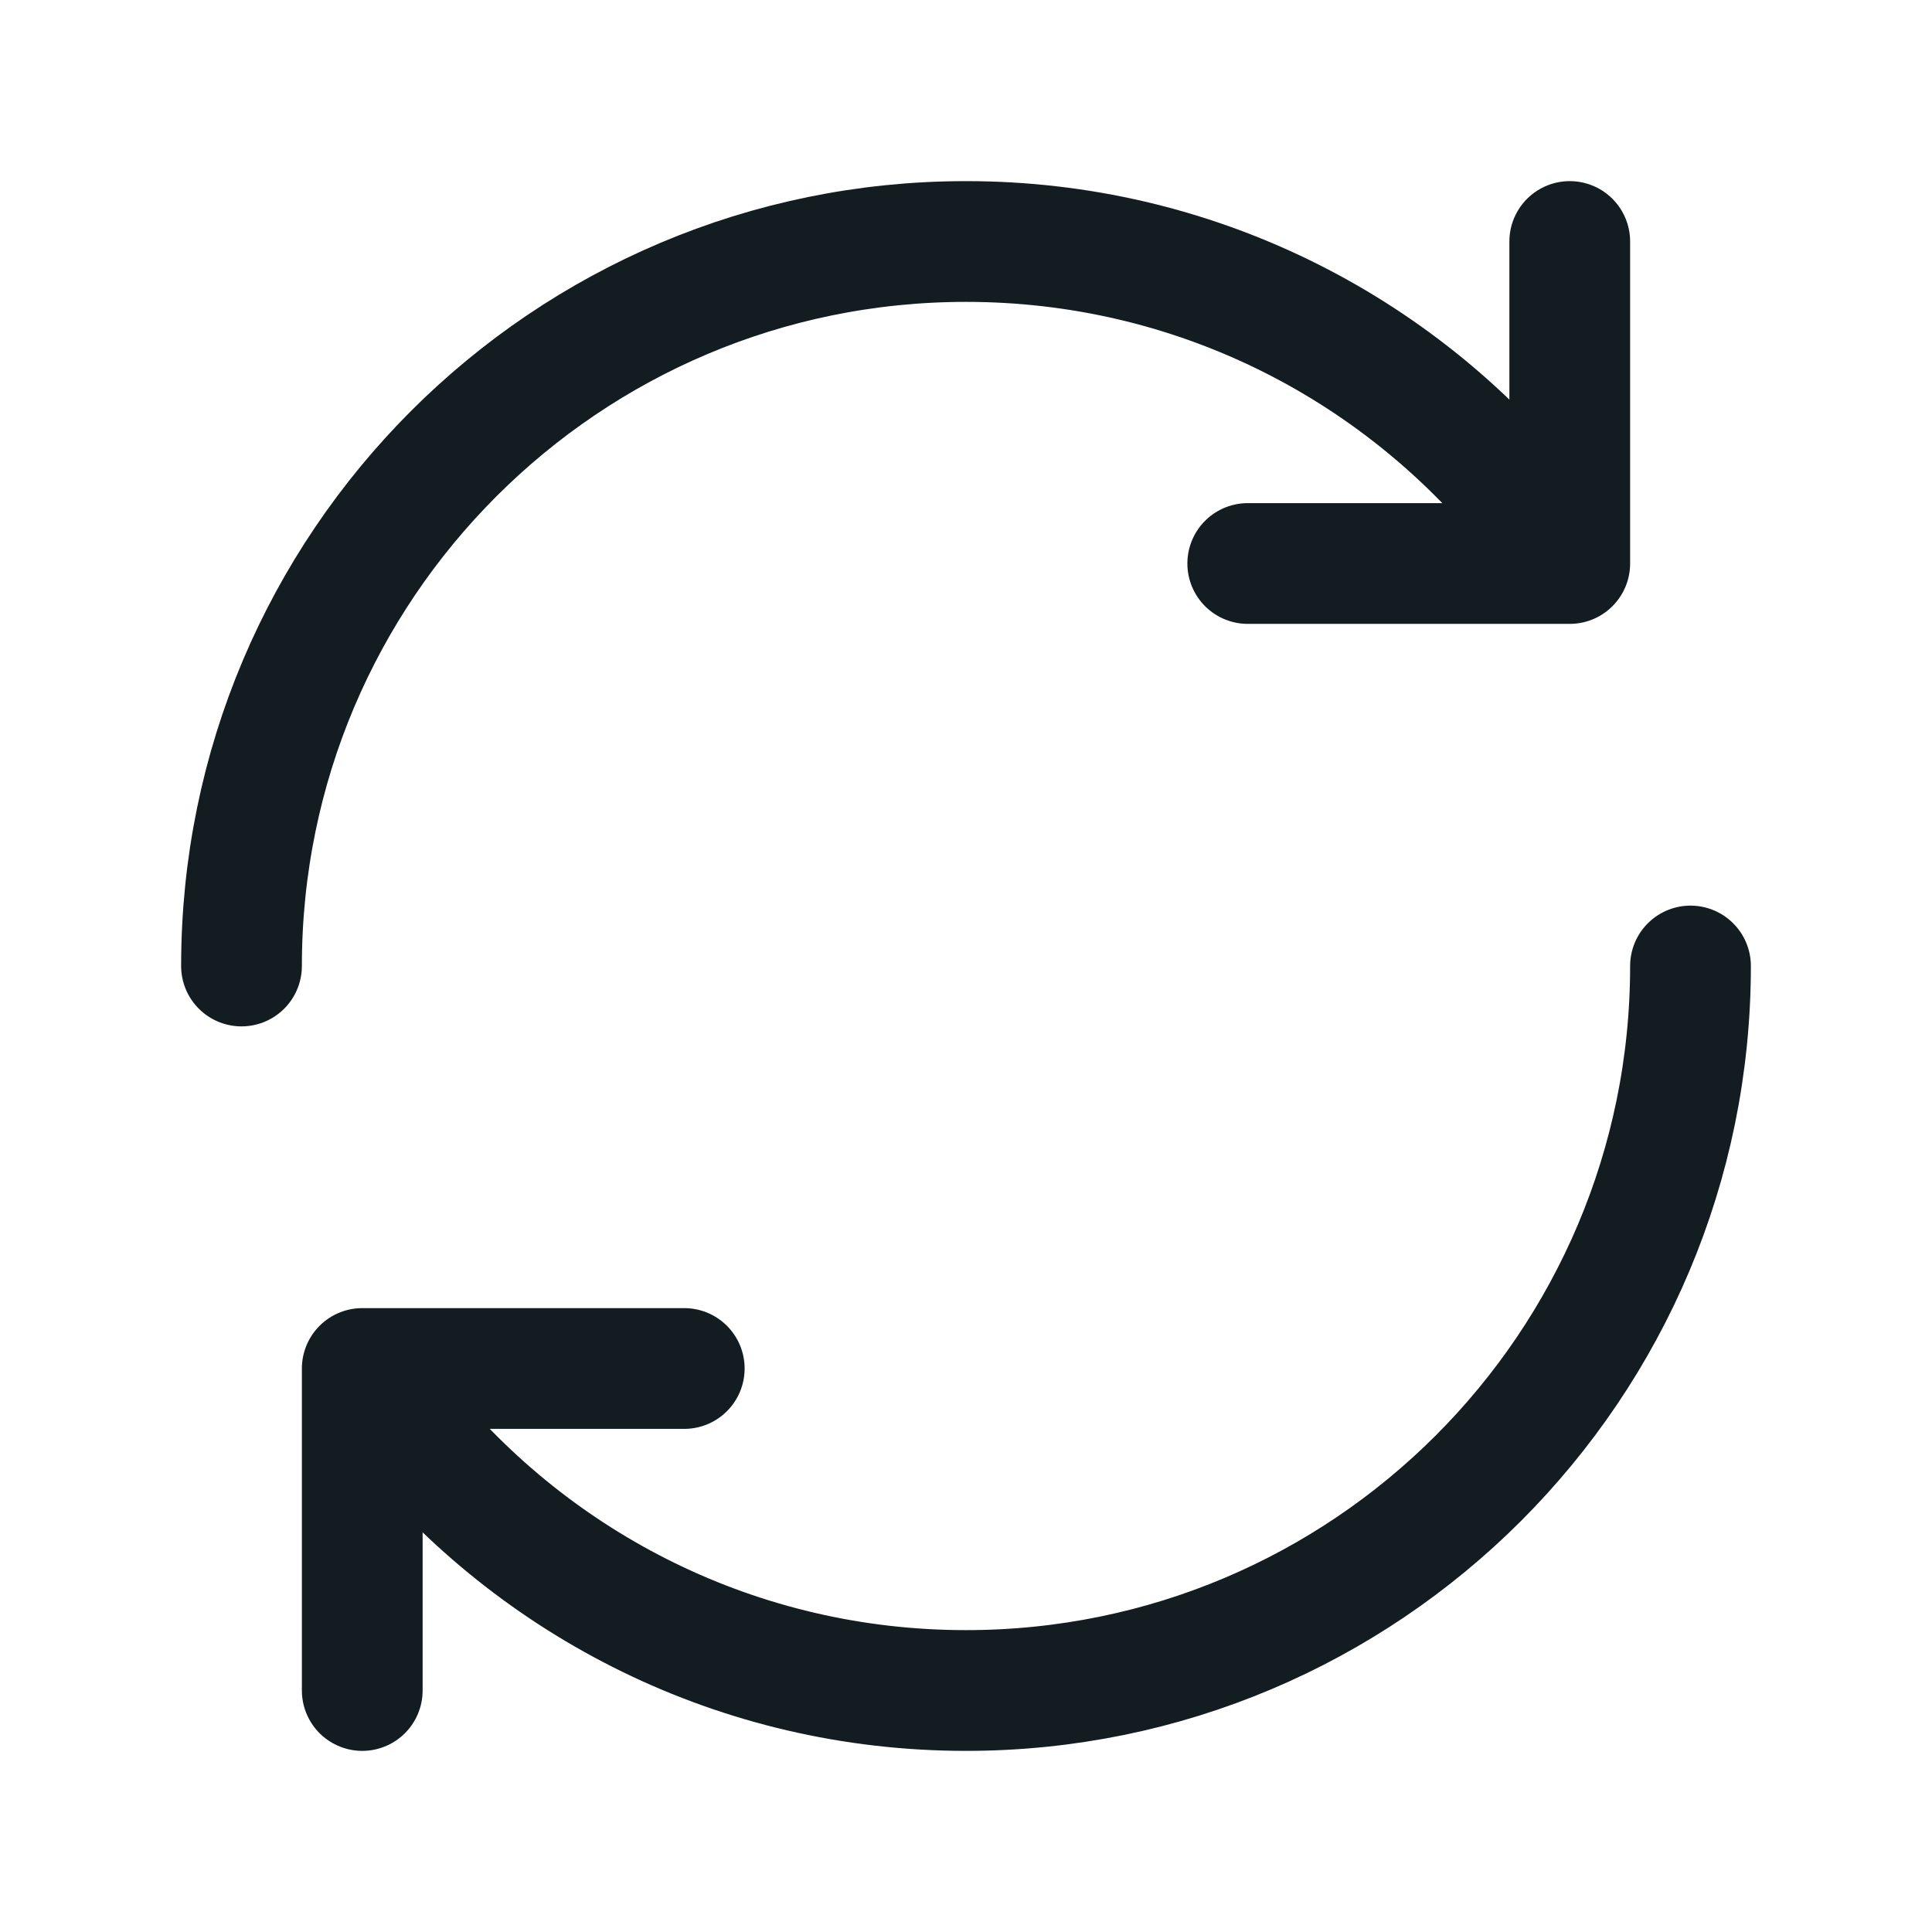 <svg width="24" height="24" viewBox="0 0 24 24" fill="none" xmlns="http://www.w3.org/2000/svg">
<path d="M3 12C3 7.029 7.029 3 12 3C14.827 3 17.35 4.303 19 6.342" stroke="#131D21" stroke-width="1.5" stroke-linecap="round" stroke-linejoin="round"/>
<path d="M19.5 3L19.5 7L15.5 7" stroke="#131D21" stroke-width="1.5" stroke-linecap="round" stroke-linejoin="round"/>
<path d="M21 12C21 16.97 16.971 21 12 21C9.173 21 6.65 19.696 5 17.657" stroke="#131D21" stroke-width="1.5" stroke-linecap="round" stroke-linejoin="round"/>
<path d="M4.5 21L4.5 17L8.5 17" stroke="#131D21" stroke-width="1.5" stroke-linecap="round" stroke-linejoin="round"/>
</svg>
